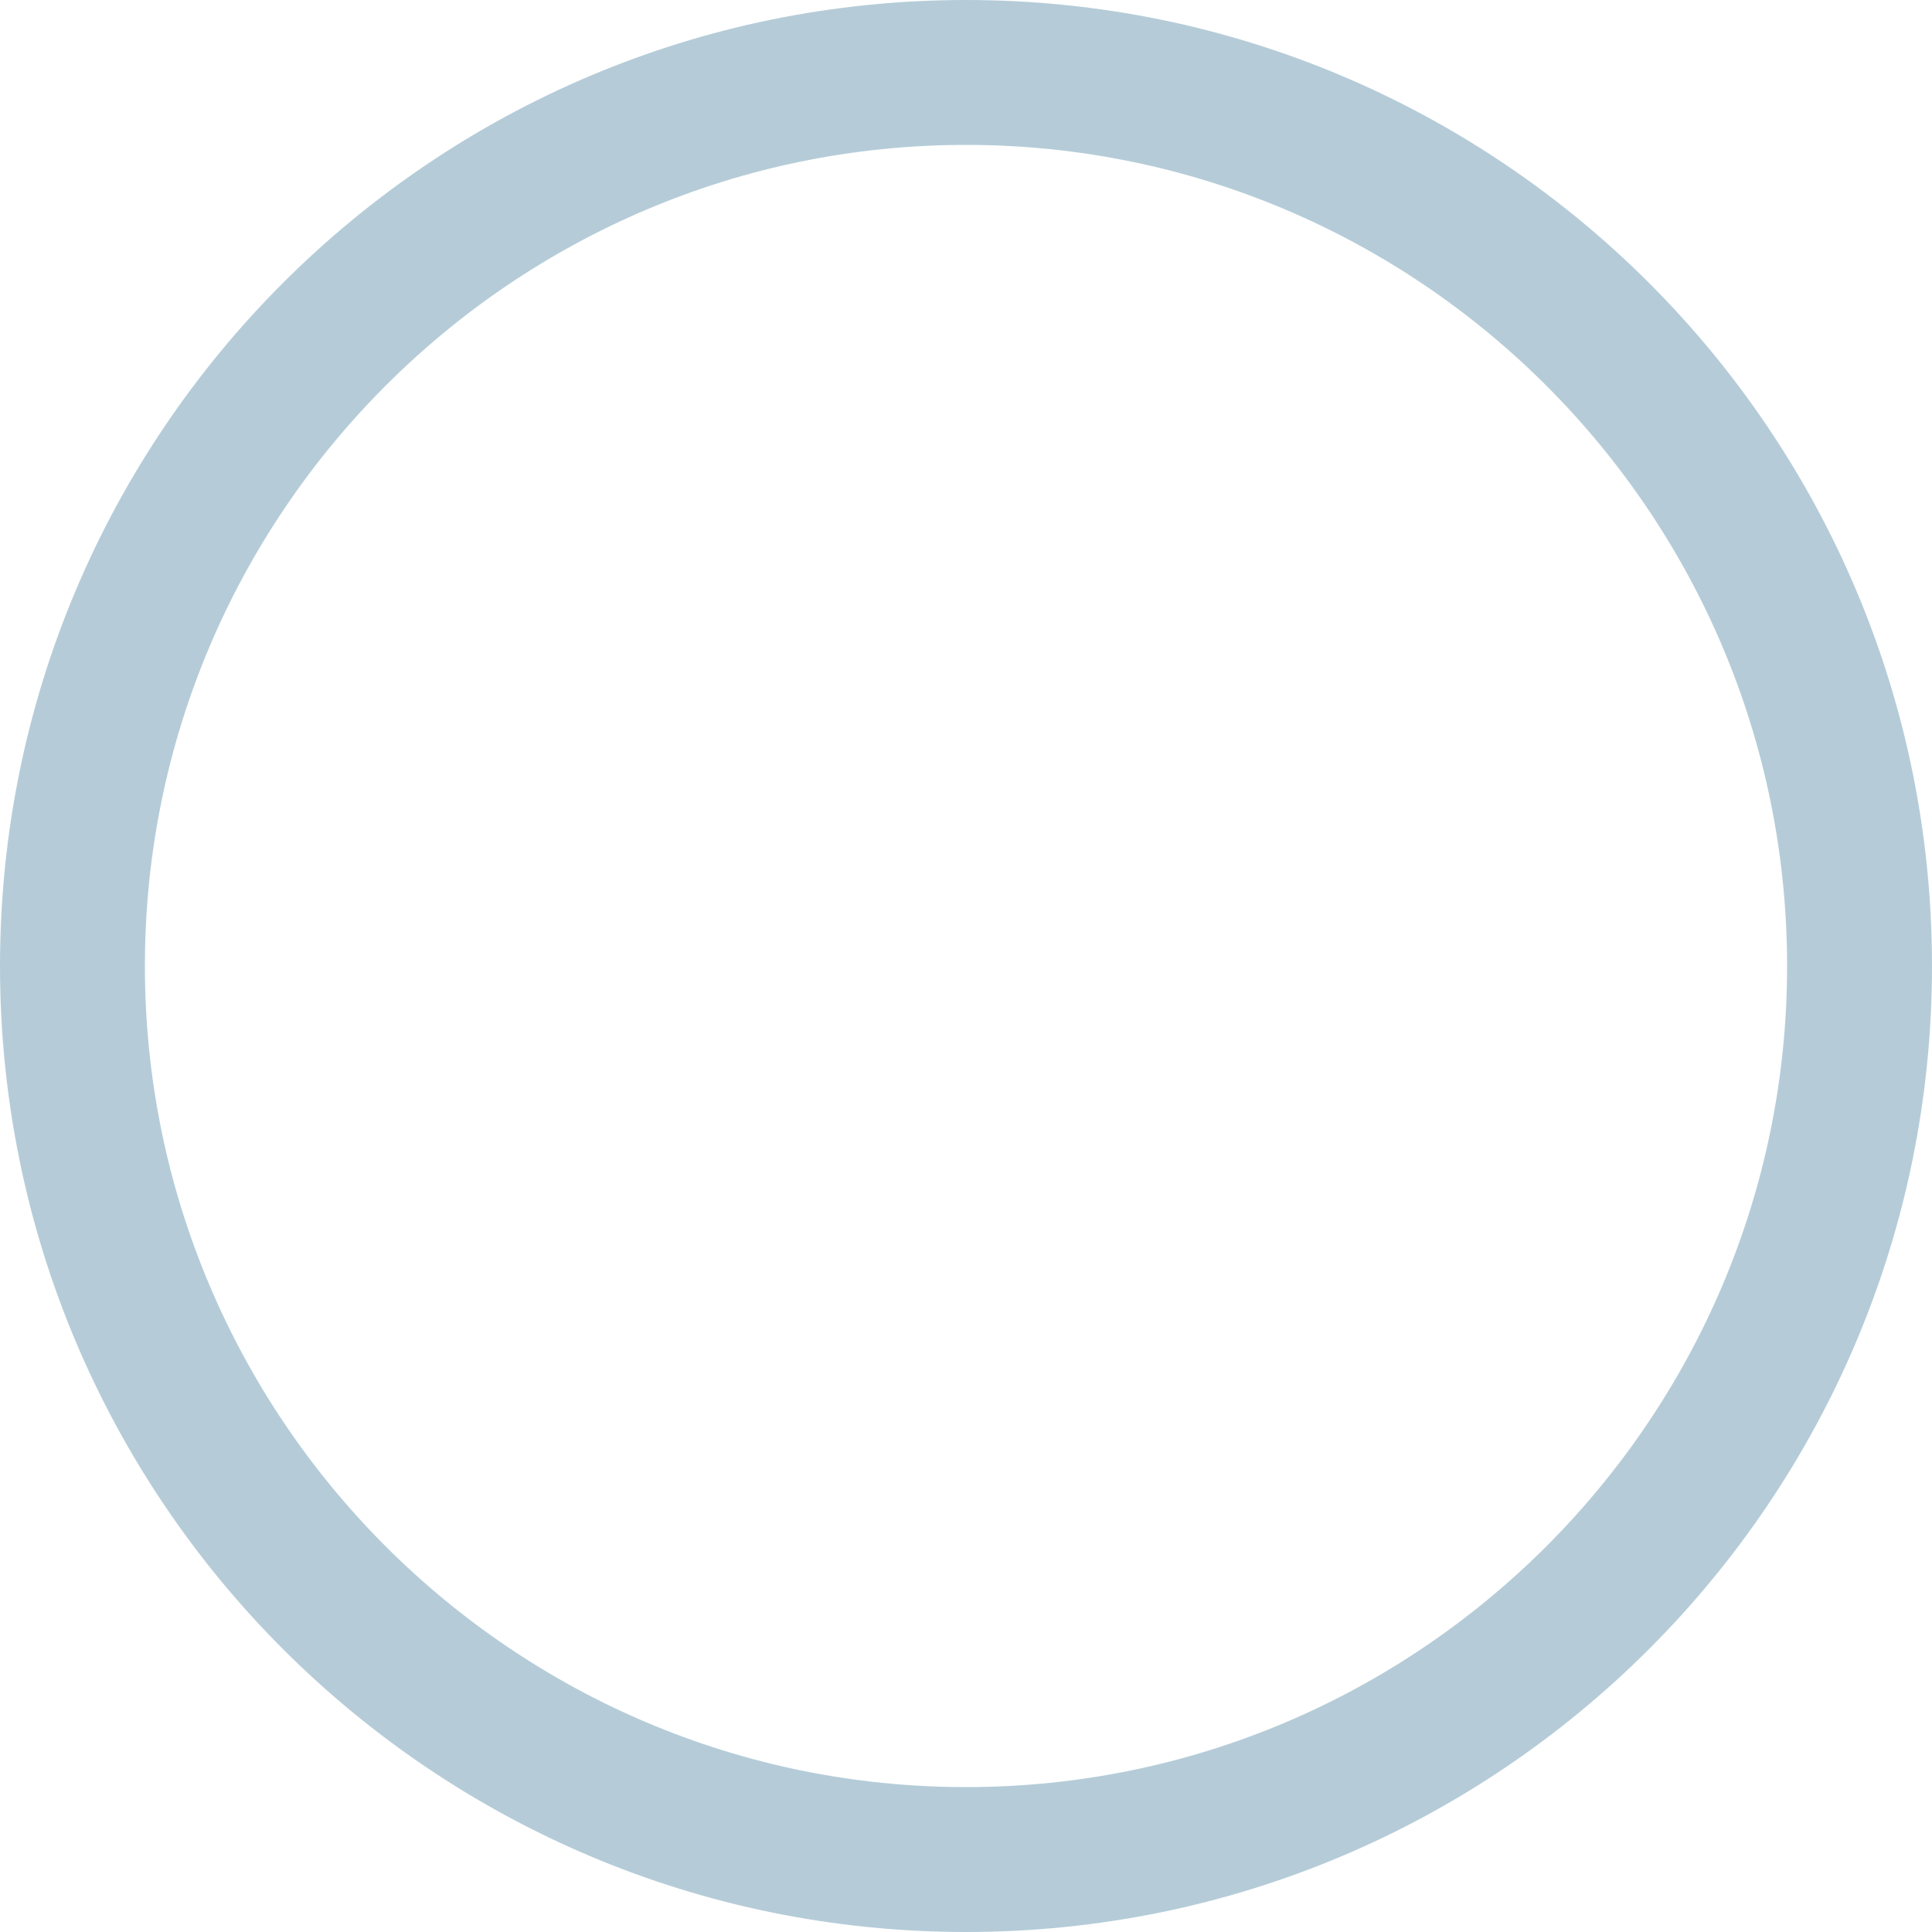 <svg width="22" height="22" viewBox="0 0 22 22" fill="none" xmlns="http://www.w3.org/2000/svg">
<path fill-rule="evenodd" clip-rule="evenodd" d="M11 1.65C16.156 1.65 20.35 5.844 20.35 11C20.35 16.156 16.156 20.35 11 20.35C5.844 20.35 1.65 16.156 1.65 11C1.65 5.844 5.844 1.65 11 1.65ZM11 0C4.925 0 0 4.925 0 11C0 17.075 4.925 22 11 22C17.075 22 22 17.075 22 11C22 4.925 17.075 0 11 0Z" fill="#B5CCD8"/>
</svg>
